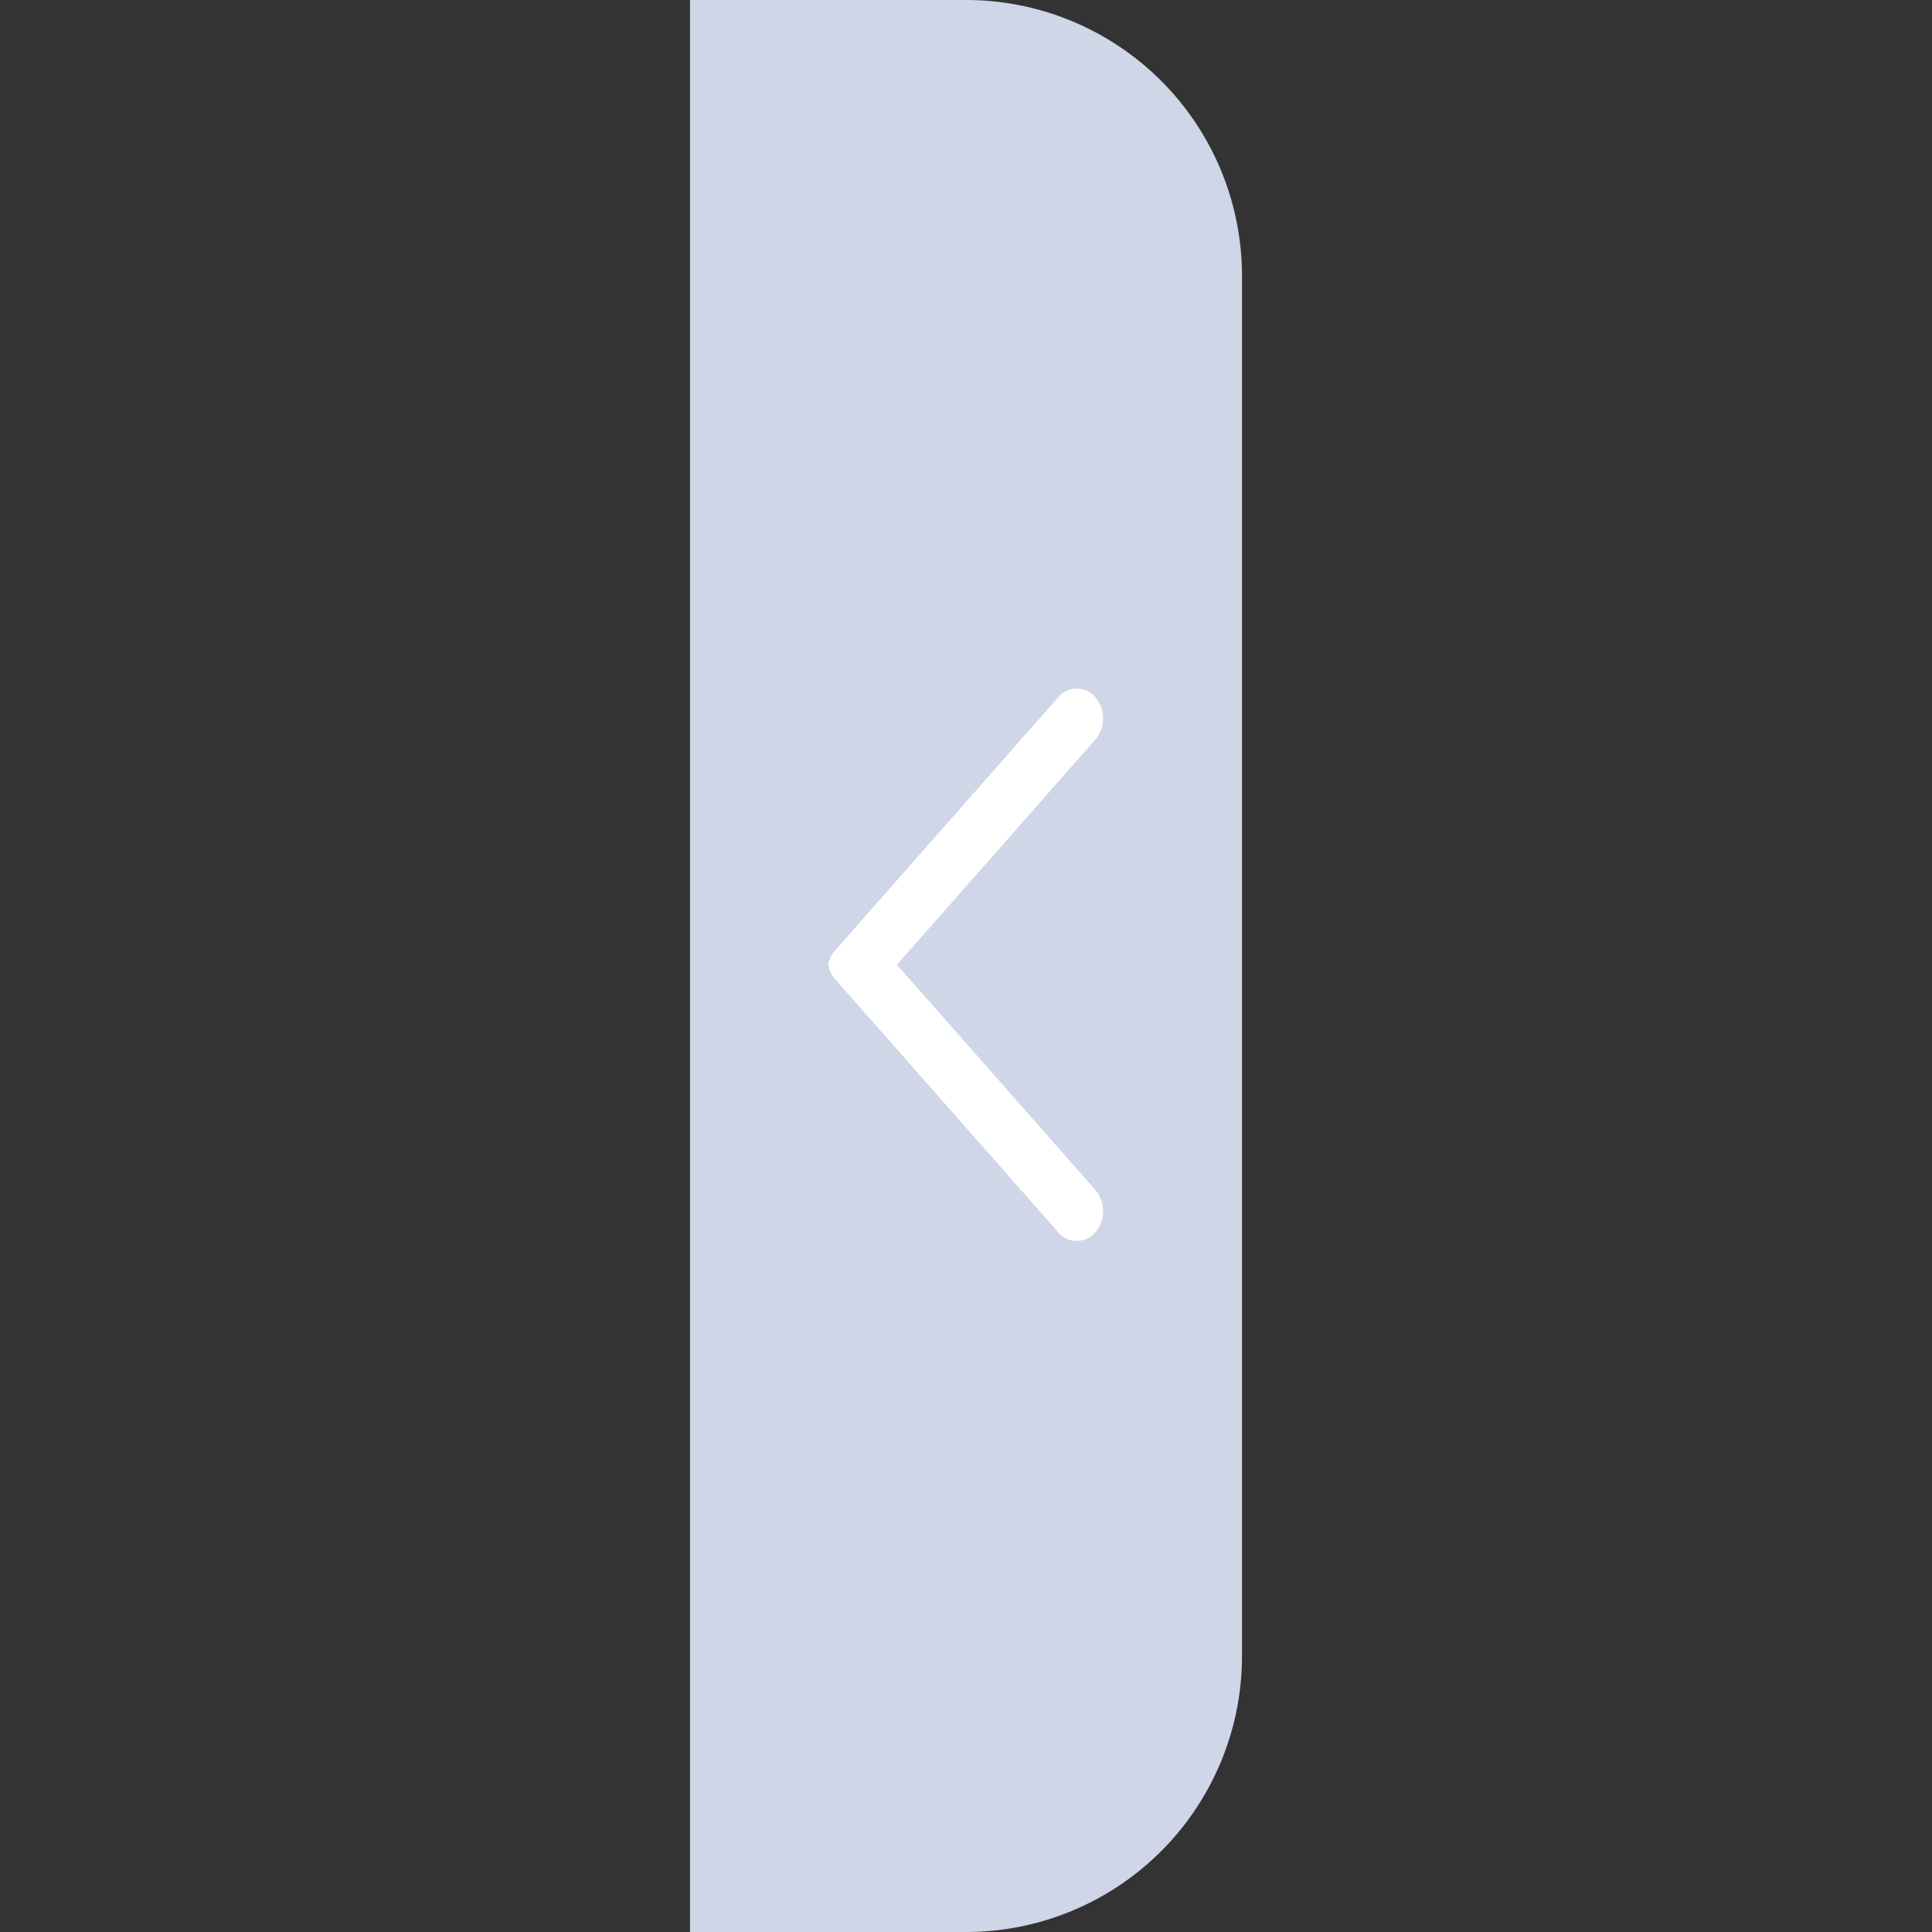 <?xml version="1.0" standalone="no"?><!DOCTYPE svg PUBLIC "-//W3C//DTD SVG 1.1//EN" "http://www.w3.org/Graphics/SVG/1.1/DTD/svg11.dtd"><svg t="1596522196581" class="icon" viewBox="0 0 1024 1024" version="1.1" xmlns="http://www.w3.org/2000/svg" p-id="4030" xmlns:xlink="http://www.w3.org/1999/xlink" width="200" height="200"><rect x="0" y="0" width="1024" height="1024" fill="#333333" stroke="none"/><defs><style type="text/css"></style></defs><path d="M365.714 0h146.286a146.286 146.286 0 0 1 146.286 146.286v731.429a146.286 146.286 0 0 1-146.286 146.286H365.714V0z" fill="#CED6E8" p-id="4031"></path><path d="M580.571 369.591a17.408 17.408 0 0 1 0 22.418l-105.179 119.333 105.179 119.369a17.371 17.371 0 0 1 0 22.382 12.8 12.8 0 0 1-19.712 0l-107.776-122.258-10.715-12.105a16.311 16.311 0 0 1-3.401-7.387 16.165 16.165 0 0 1 3.401-7.351l10.715-12.105 107.776-122.295a12.837 12.837 0 0 1 19.712 0z" fill="#FFFFFF" p-id="4032"></path></svg>